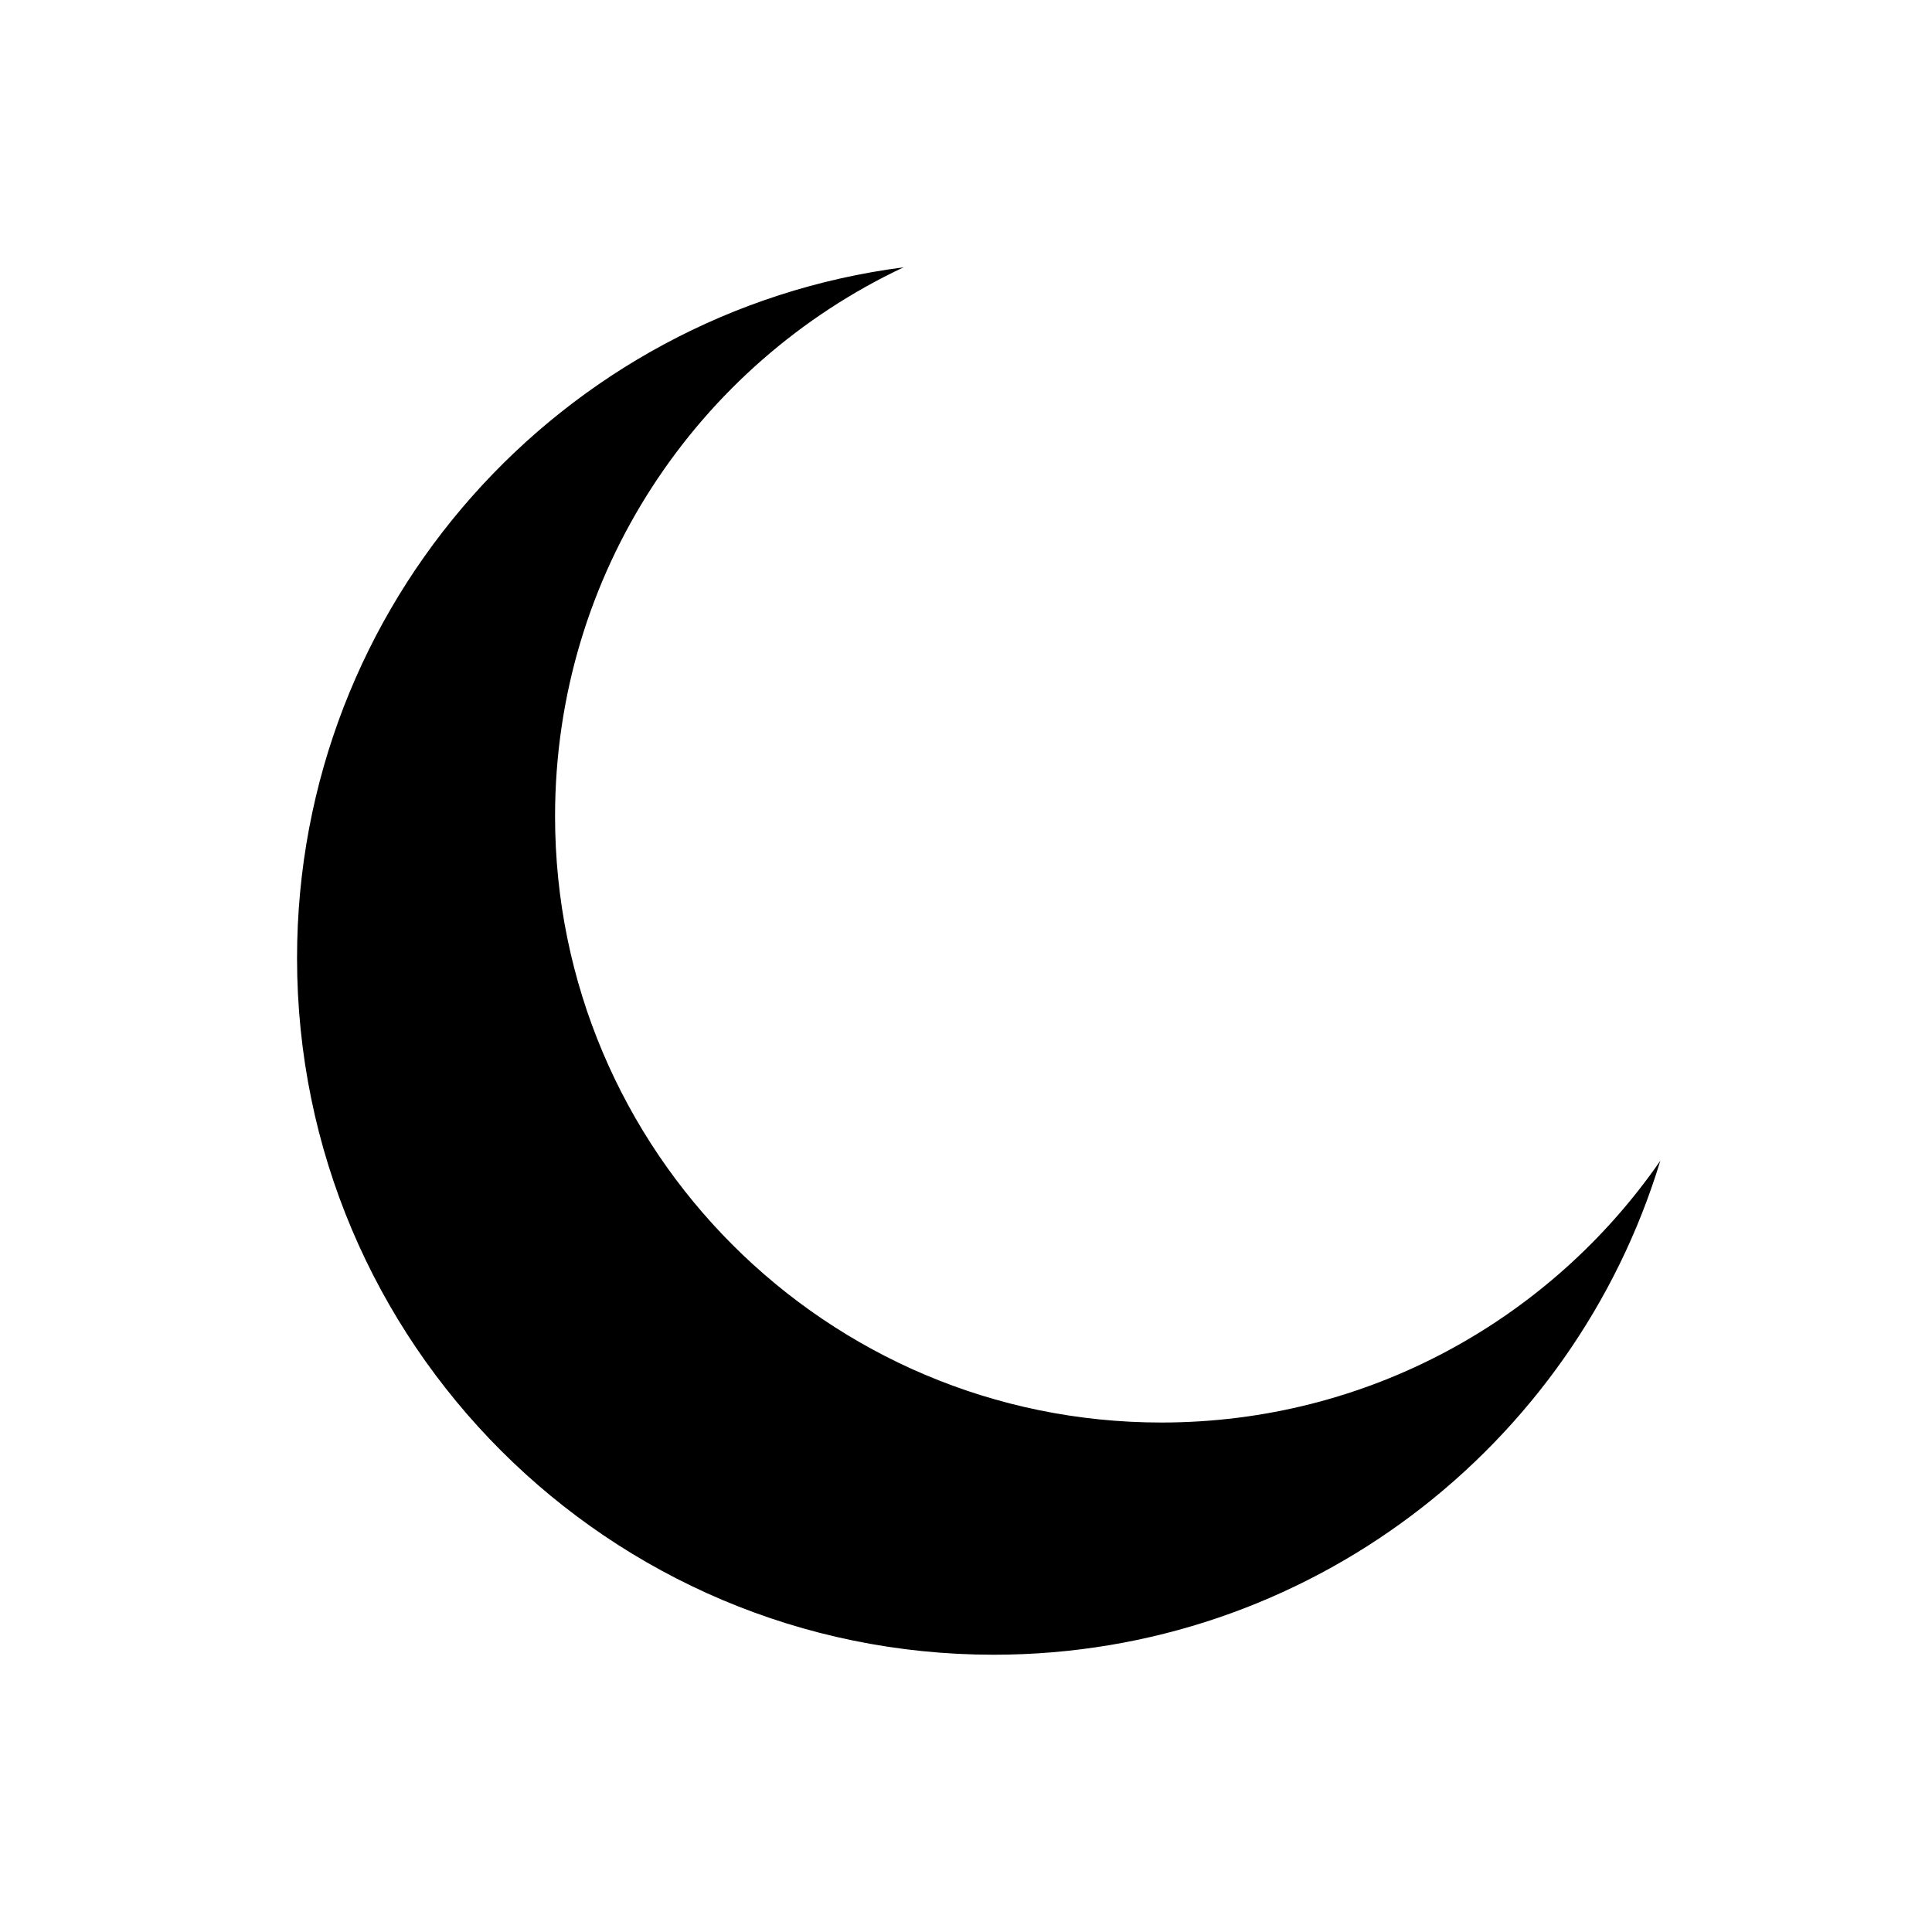 <svg width="64" height="64" viewBox="0 0 64 64" fill="none" xmlns="http://www.w3.org/2000/svg">
<rect width="64" height="64" fill="white"/>
<path fill-rule="evenodd" clip-rule="evenodd" d="M55 38.451C51.376 43.691 45.324 47.123 38.471 47.123C27.379 47.123 18.387 38.131 18.387 27.039C18.387 19 23.109 12.064 29.932 8.855C18.597 10.319 9.84 20.006 9.84 31.739C9.84 44.484 20.171 54.815 32.916 54.815C43.325 54.815 52.125 47.922 55 38.451Z" fill="black"/>
</svg>
